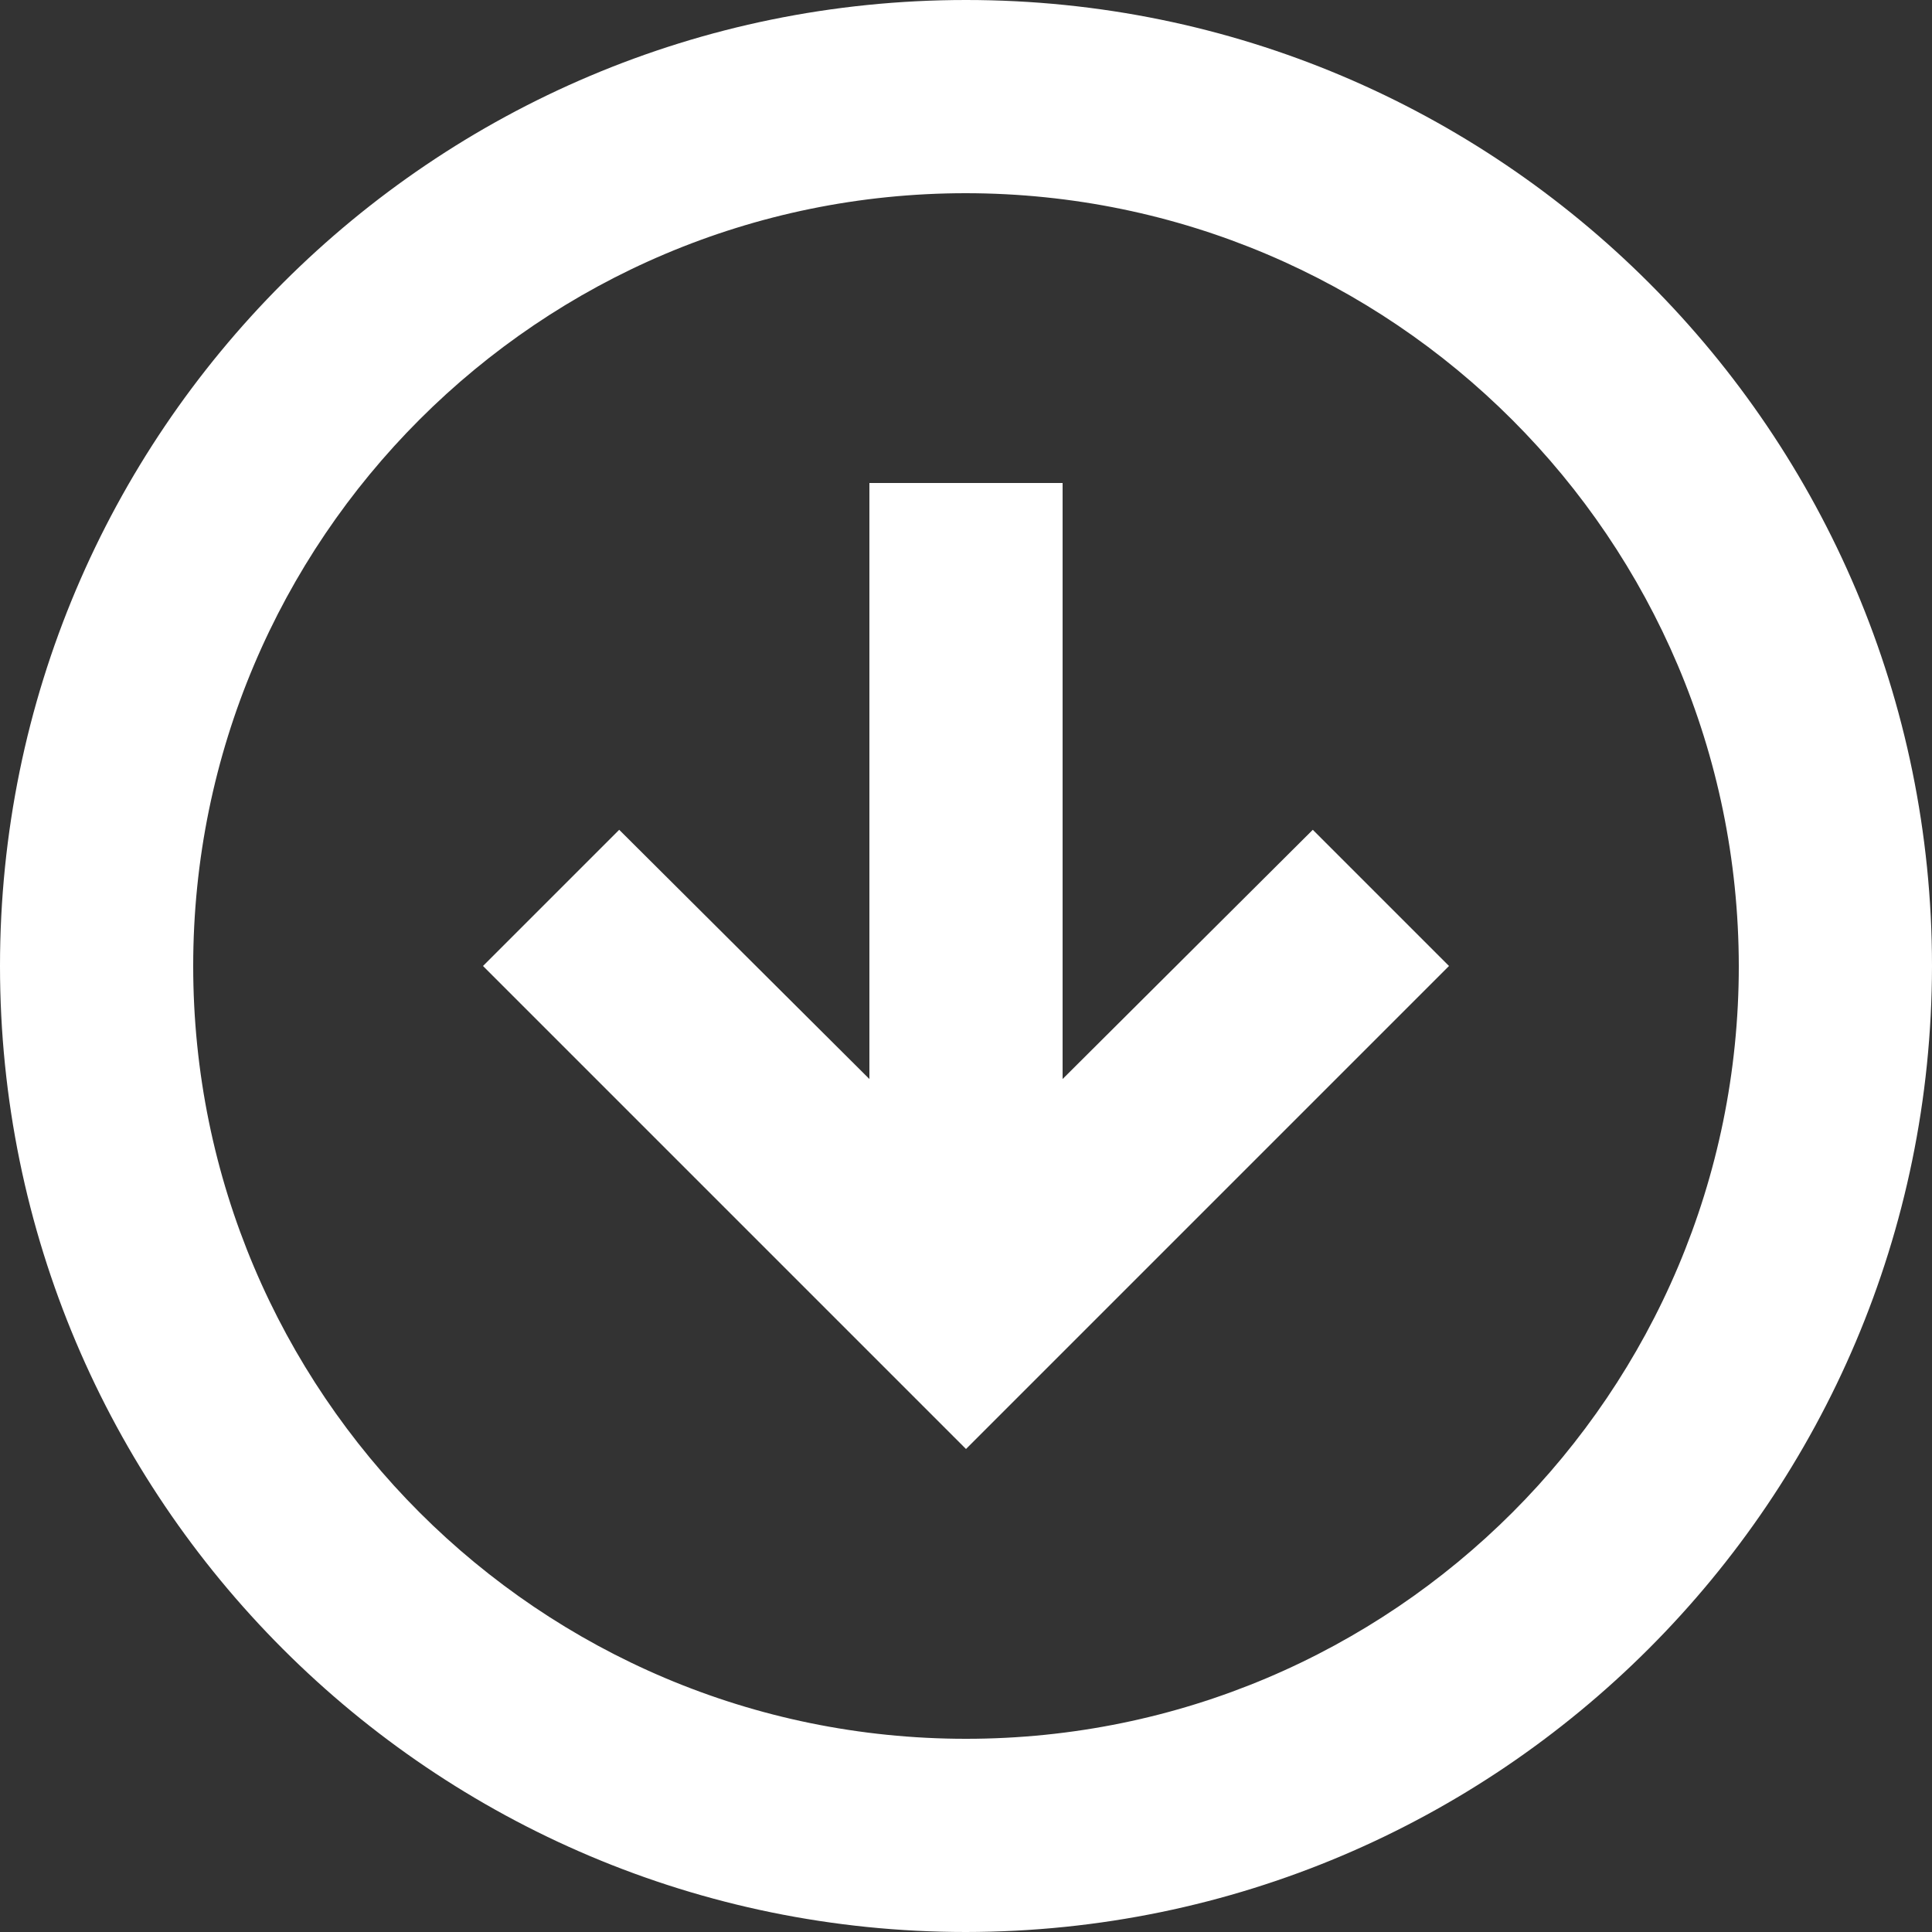 <svg width="22" height="22" viewBox="0 0 22 22" fill="none" xmlns="http://www.w3.org/2000/svg">
<rect x="0" y="0" width="22" height="22" fill="#333333" stroke="none"/>
<path d="M11 22C4.925 22 0 17.075 0 11C0 4.925 4.925 0 11 0C17.075 0 22 4.925 22 11C21.993 17.072 17.072 21.993 11 22ZM11 2.2C6.14 2.2 2.2 6.14 2.2 11C2.2 15.86 6.14 19.8 11 19.8C15.86 19.8 19.8 15.86 19.8 11C19.794 6.142 15.858 2.205 11 2.2ZM11 16.5L5.5 11L7.051 9.449L9.9 12.287V5.5H12.1V12.287L14.949 9.449L16.5 11L11 16.5Z" fill="white"/>
</svg>
